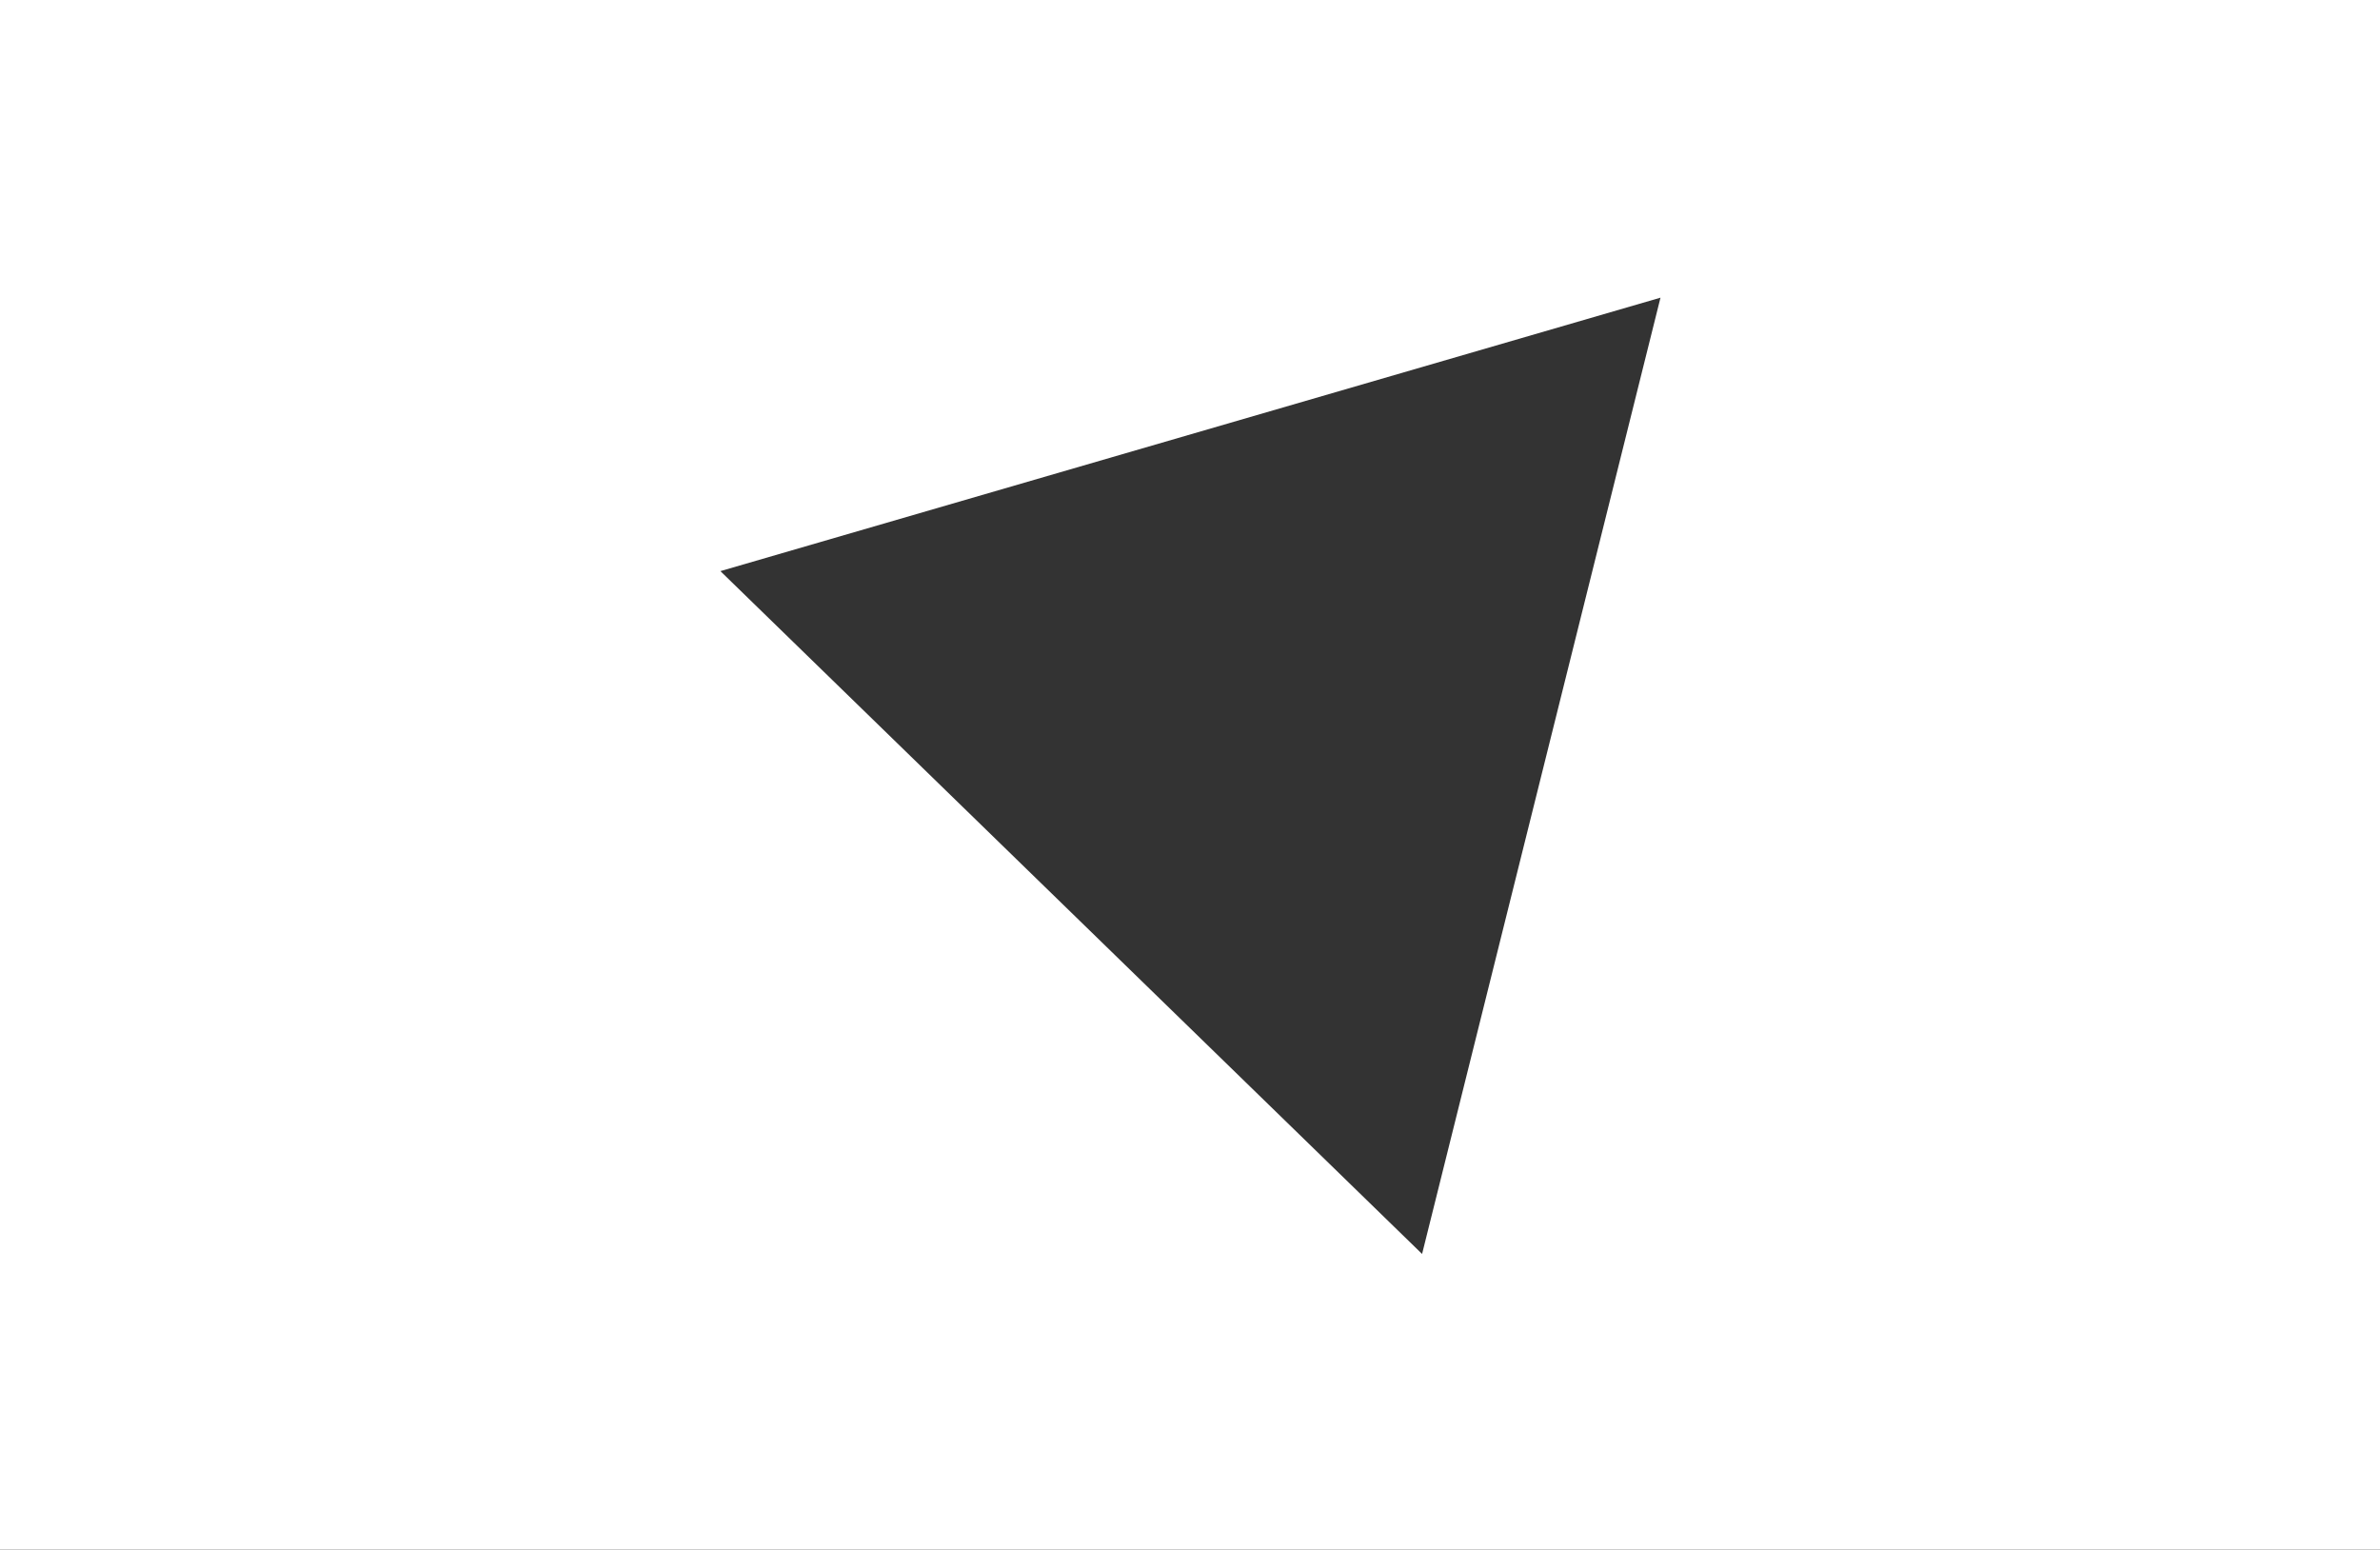 <?xml version="1.0" encoding="UTF-8"?>
<svg width="768px" height="500px" viewBox="0 0 768 500" version="1.1" xmlns="http://www.w3.org/2000/svg" xmlns:xlink="http://www.w3.org/1999/xlink" preserveAspectRatio="none">
    <rect x="0" y="0" width="768" height="500" fill="#333333" stroke="none"/>
    <!-- Generator: Sketch 54.1 (76490) - https://sketchapp.com -->
    <title>Artboard</title>
    <desc>Created with Sketch.</desc>
    <g id="Artboard" stroke="none" stroke-width="1" fill="none" fill-rule="evenodd">
        <path d="M0,0 L768,0 L768,500 L0,500 L0,0 Z M232.466,184.277 L458.891,404.599 L535.822,96.045 L232.466,184.277 Z" id="Combined-Shape" fill="#FFFFFF"></path>
    </g>
</svg>